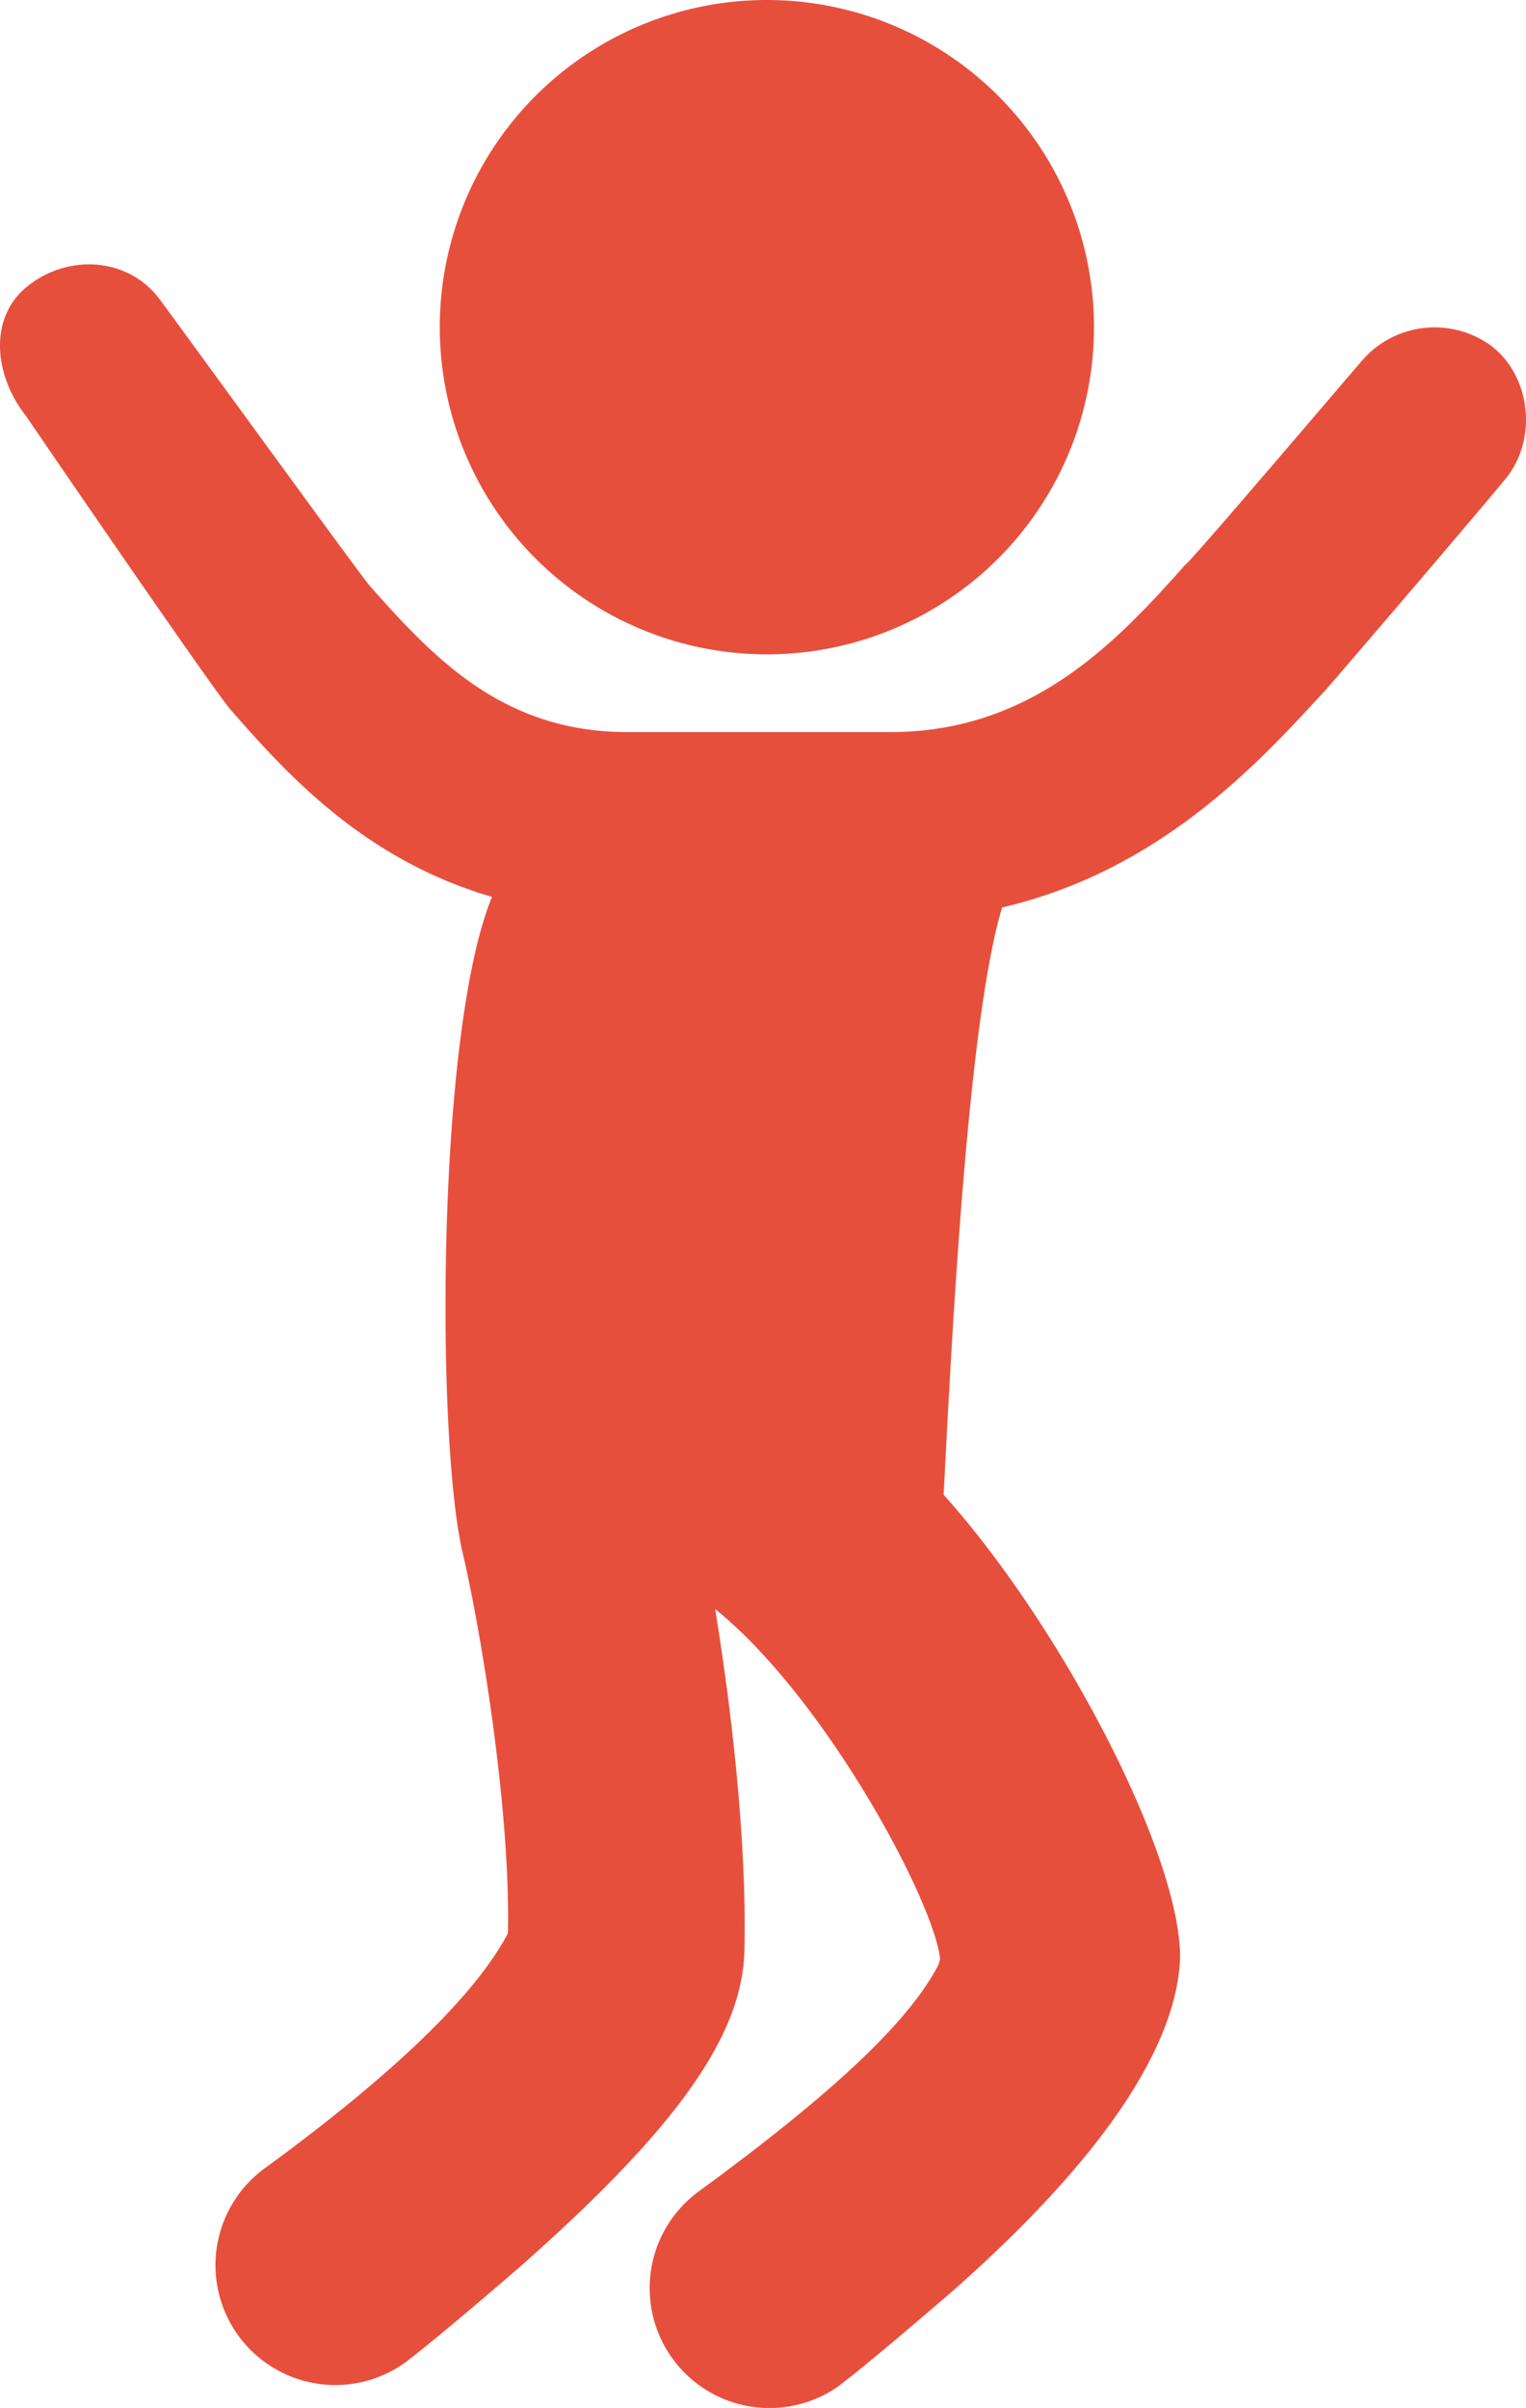 <svg id="Layer_1" data-name="Layer 1" xmlns="http://www.w3.org/2000/svg" viewBox="0 0 185.164 292.108">
  <defs>
    <style>
      .cls-1 {
        fill: #e74f3d;
      }
    </style>
  </defs>
  <path class="cls-1" d="M306.51,328.814a39.69,39.69,0,1,0-39.689-39.689,39.69,39.69,0,0,0,39.689,39.689" transform="translate(-213.458 -249.434)"/>
  <path class="cls-1" d="M394.235,291.269a11.644,11.644,0,0,0-15.8,2.257c-.322.322-20.5,24.087-21.144,24.409-8.062,9.026-18.376,20.31-35.784,20.31H289.6c-15.152,0-23.532-9.026-31.269-17.731-1.612-1.933-25.409-34.75-25.731-35.071-3.87-4.836-10.961-5.16-15.8-1.291s-4.013,10.96-.145,15.8c.644.968,23.3,34.108,24.91,35.719,6.769,7.736,16.118,18.052,31.592,22.566-6.771,16.44-6.771,66.084-3.548,79.624,2.257,9.671,5.8,31.268,5.481,46.1-3.224,6.125-11.225,15.125-29.277,28.342A14.541,14.541,0,1,0,262.9,535.83c.322-.322,1.876-1.264,13.481-11.259,19.02-16.761,27.08-28.045,27.4-38.36.322-13.539-1.611-29.658-3.546-41.584,13.539,10.958,26.65,35.711,27.294,42.48l-.216.715c-3.224,6.125-10.906,14.158-28.959,27.375a14.541,14.541,0,1,0,17.086,23.533c.322-.322,1.875-1.264,13.481-11.258,19.02-16.762,27.406-30.3,27.728-40.617h0c0-12.644-14.506-40.3-28.691-56.091.968-18.7,2.9-57.382,7.092-71.243,19.342-4.513,31.27-17.73,39.006-26.112.646-.644,21.792-25.377,22.435-26.344,3.547-4.836,2.581-12.25-2.255-15.8" transform="translate(-213.458 -249.434)"/>
</svg>
